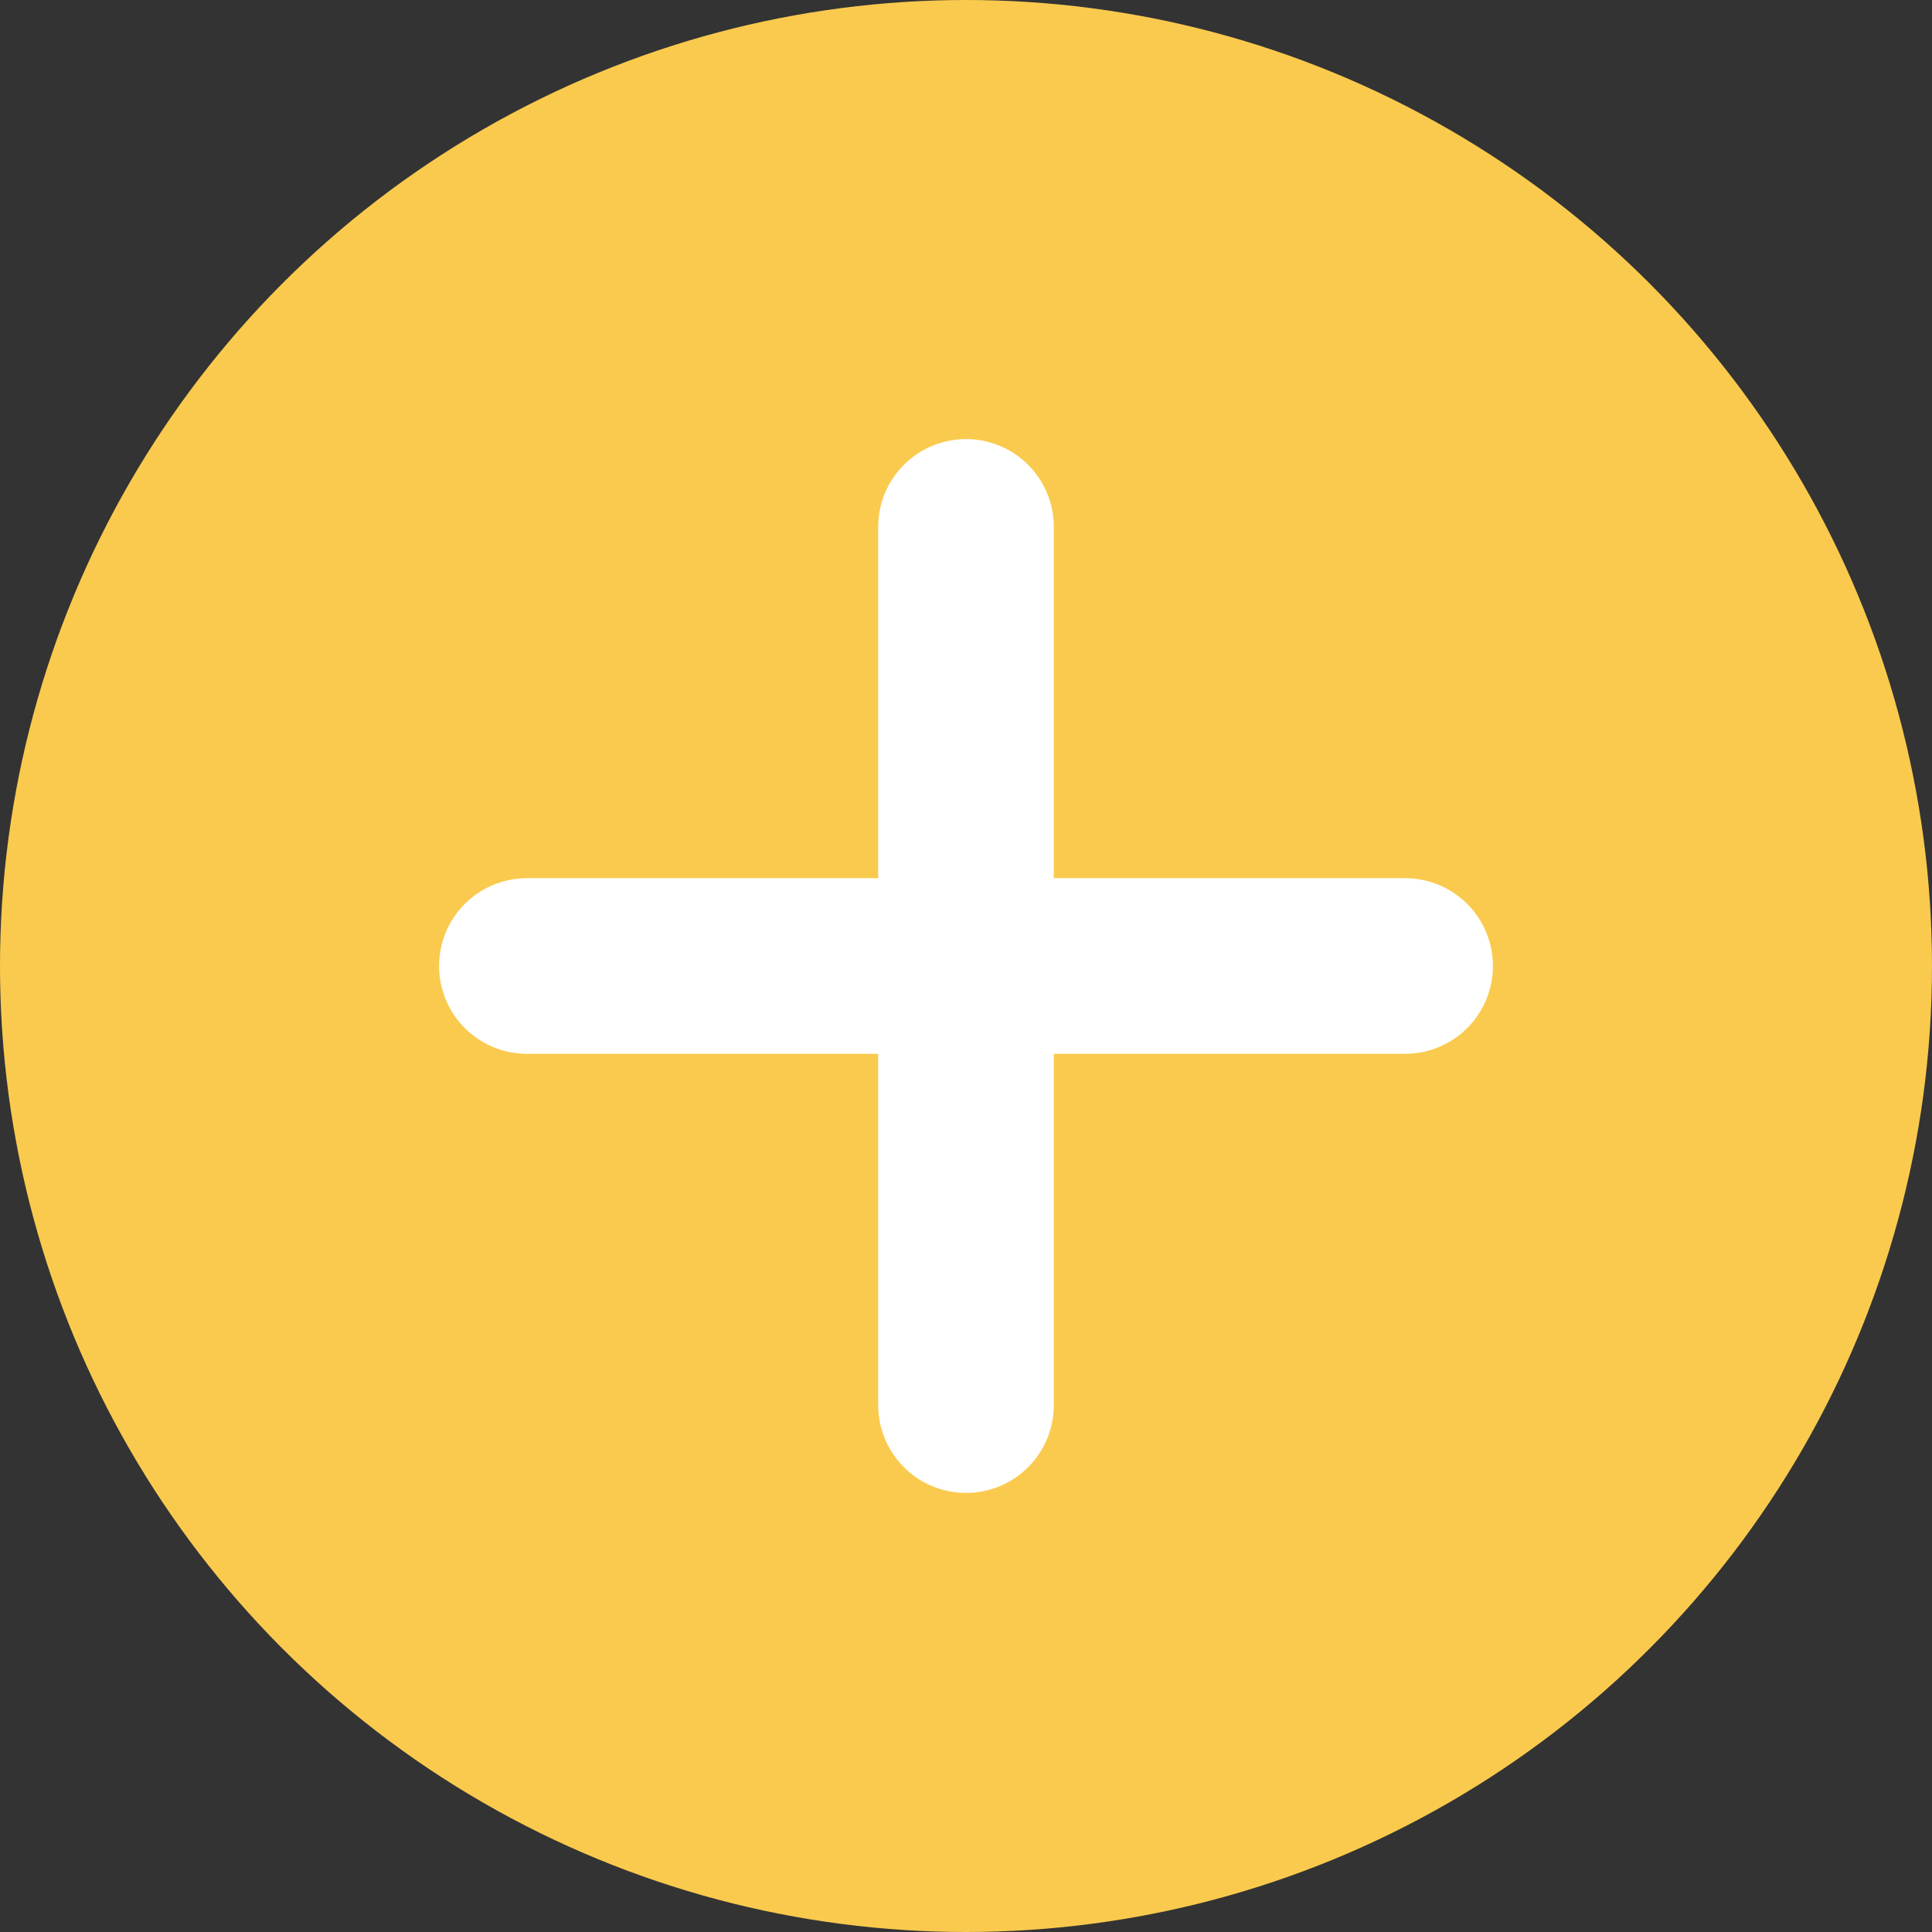 <svg width="22" height="22" viewBox="0 0 22 22" fill="none" xmlns="http://www.w3.org/2000/svg">
<rect x="0" y="0" width="22" height="22" fill="#333333" stroke="none"/>
<circle cx="11" cy="11" r="11" fill="#FACA4E"/>
<path d="M6 11H16" stroke="white" stroke-width="2" stroke-linecap="round"/>
<path d="M11 16V6" stroke="white" stroke-width="2" stroke-linecap="round"/>
</svg>
